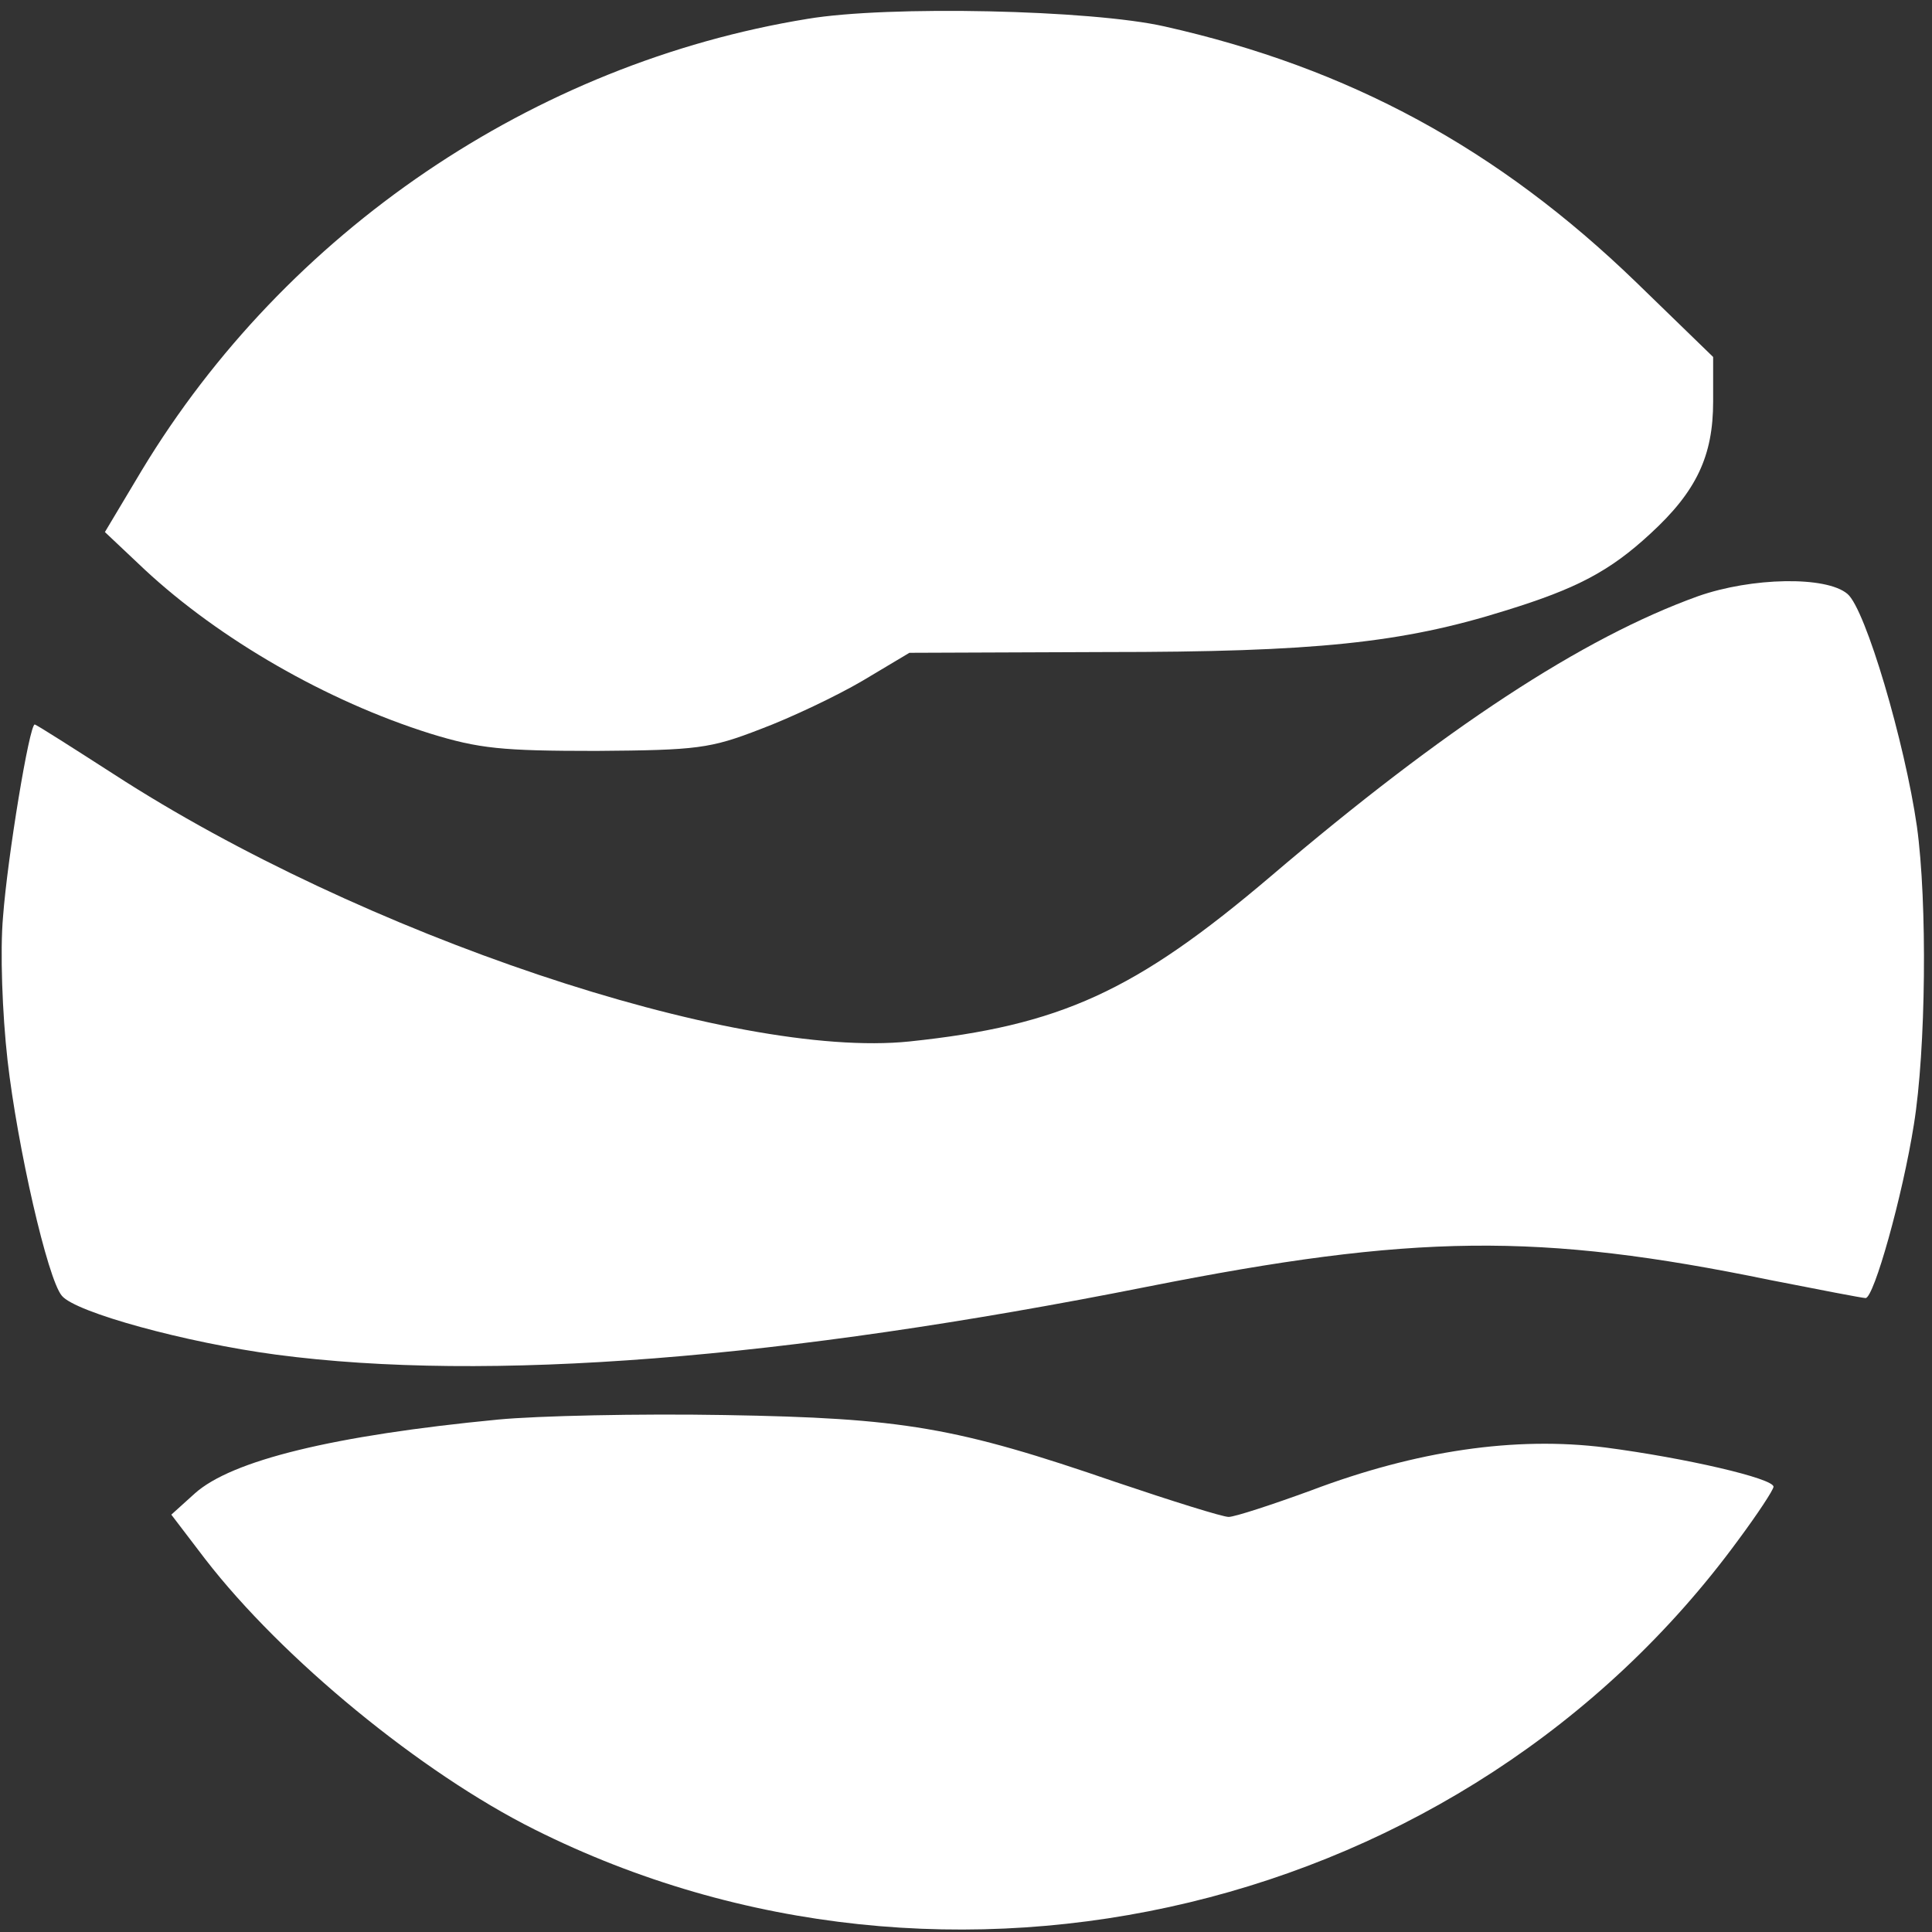 <?xml version="1.0" standalone="no"?>
<!DOCTYPE svg PUBLIC "-//W3C//DTD SVG 20010904//EN"
 "http://www.w3.org/TR/2001/REC-SVG-20010904/DTD/svg10.dtd">
<svg version="1.0" xmlns="http://www.w3.org/2000/svg"
 width="256pt" height="256pt" viewBox="0 0 256 256"
 preserveAspectRatio="xMidYMid meet">

<rect x="0" y="0" width="256" height="256" fill="#333333" stroke="none"/>

<g transform="translate(0,256) scale(0.1,-0.1)"
fill="#fff" stroke="none">
<path d="M1070 2535 c-363 -59 -691 -282 -882 -598 l-49 -82 53 -50 c99 -92
241 -174 378 -217 65 -20 95 -23 220 -23 134 1 151 3 218 29 40 15 101 44 135
64 l62 37 260 1 c278 0 393 12 530 55 94 29 138 52 192 102 61 56 83 103 83
175 l0 59 -102 99 c-183 177 -380 284 -625 339 -97 22 -366 28 -473 10z"/>
<path d="M2250 1770 c-153 -55 -336 -175 -566 -371 -180 -153 -279 -198 -479
-219 -233 -24 -727 142 -1054 354 -56 36 -103 66 -105 66 -7 0 -36 -175 -42
-255 -4 -45 -1 -128 6 -190 13 -114 53 -290 72 -312 18 -22 164 -62 284 -78
280 -37 671 -6 1154 90 353 70 519 72 825 9 66 -13 123 -24 127 -24 11 0 49
135 64 230 16 99 18 294 4 395 -16 111 -68 288 -92 308 -28 24 -127 22 -198
-3z"/>
<path d="M660 679 c-218 -21 -353 -54 -402 -98 l-31 -28 45 -59 c102 -132 286
-283 436 -358 549 -275 1233 -111 1595 383 26 35 47 67 47 71 0 11 -116 38
-223 52 -119 15 -250 -4 -390 -57 -52 -19 -101 -35 -109 -35 -8 0 -75 21 -149
46 -212 73 -282 85 -519 89 -113 2 -248 -1 -300 -6z"/>
</g>
</svg>
